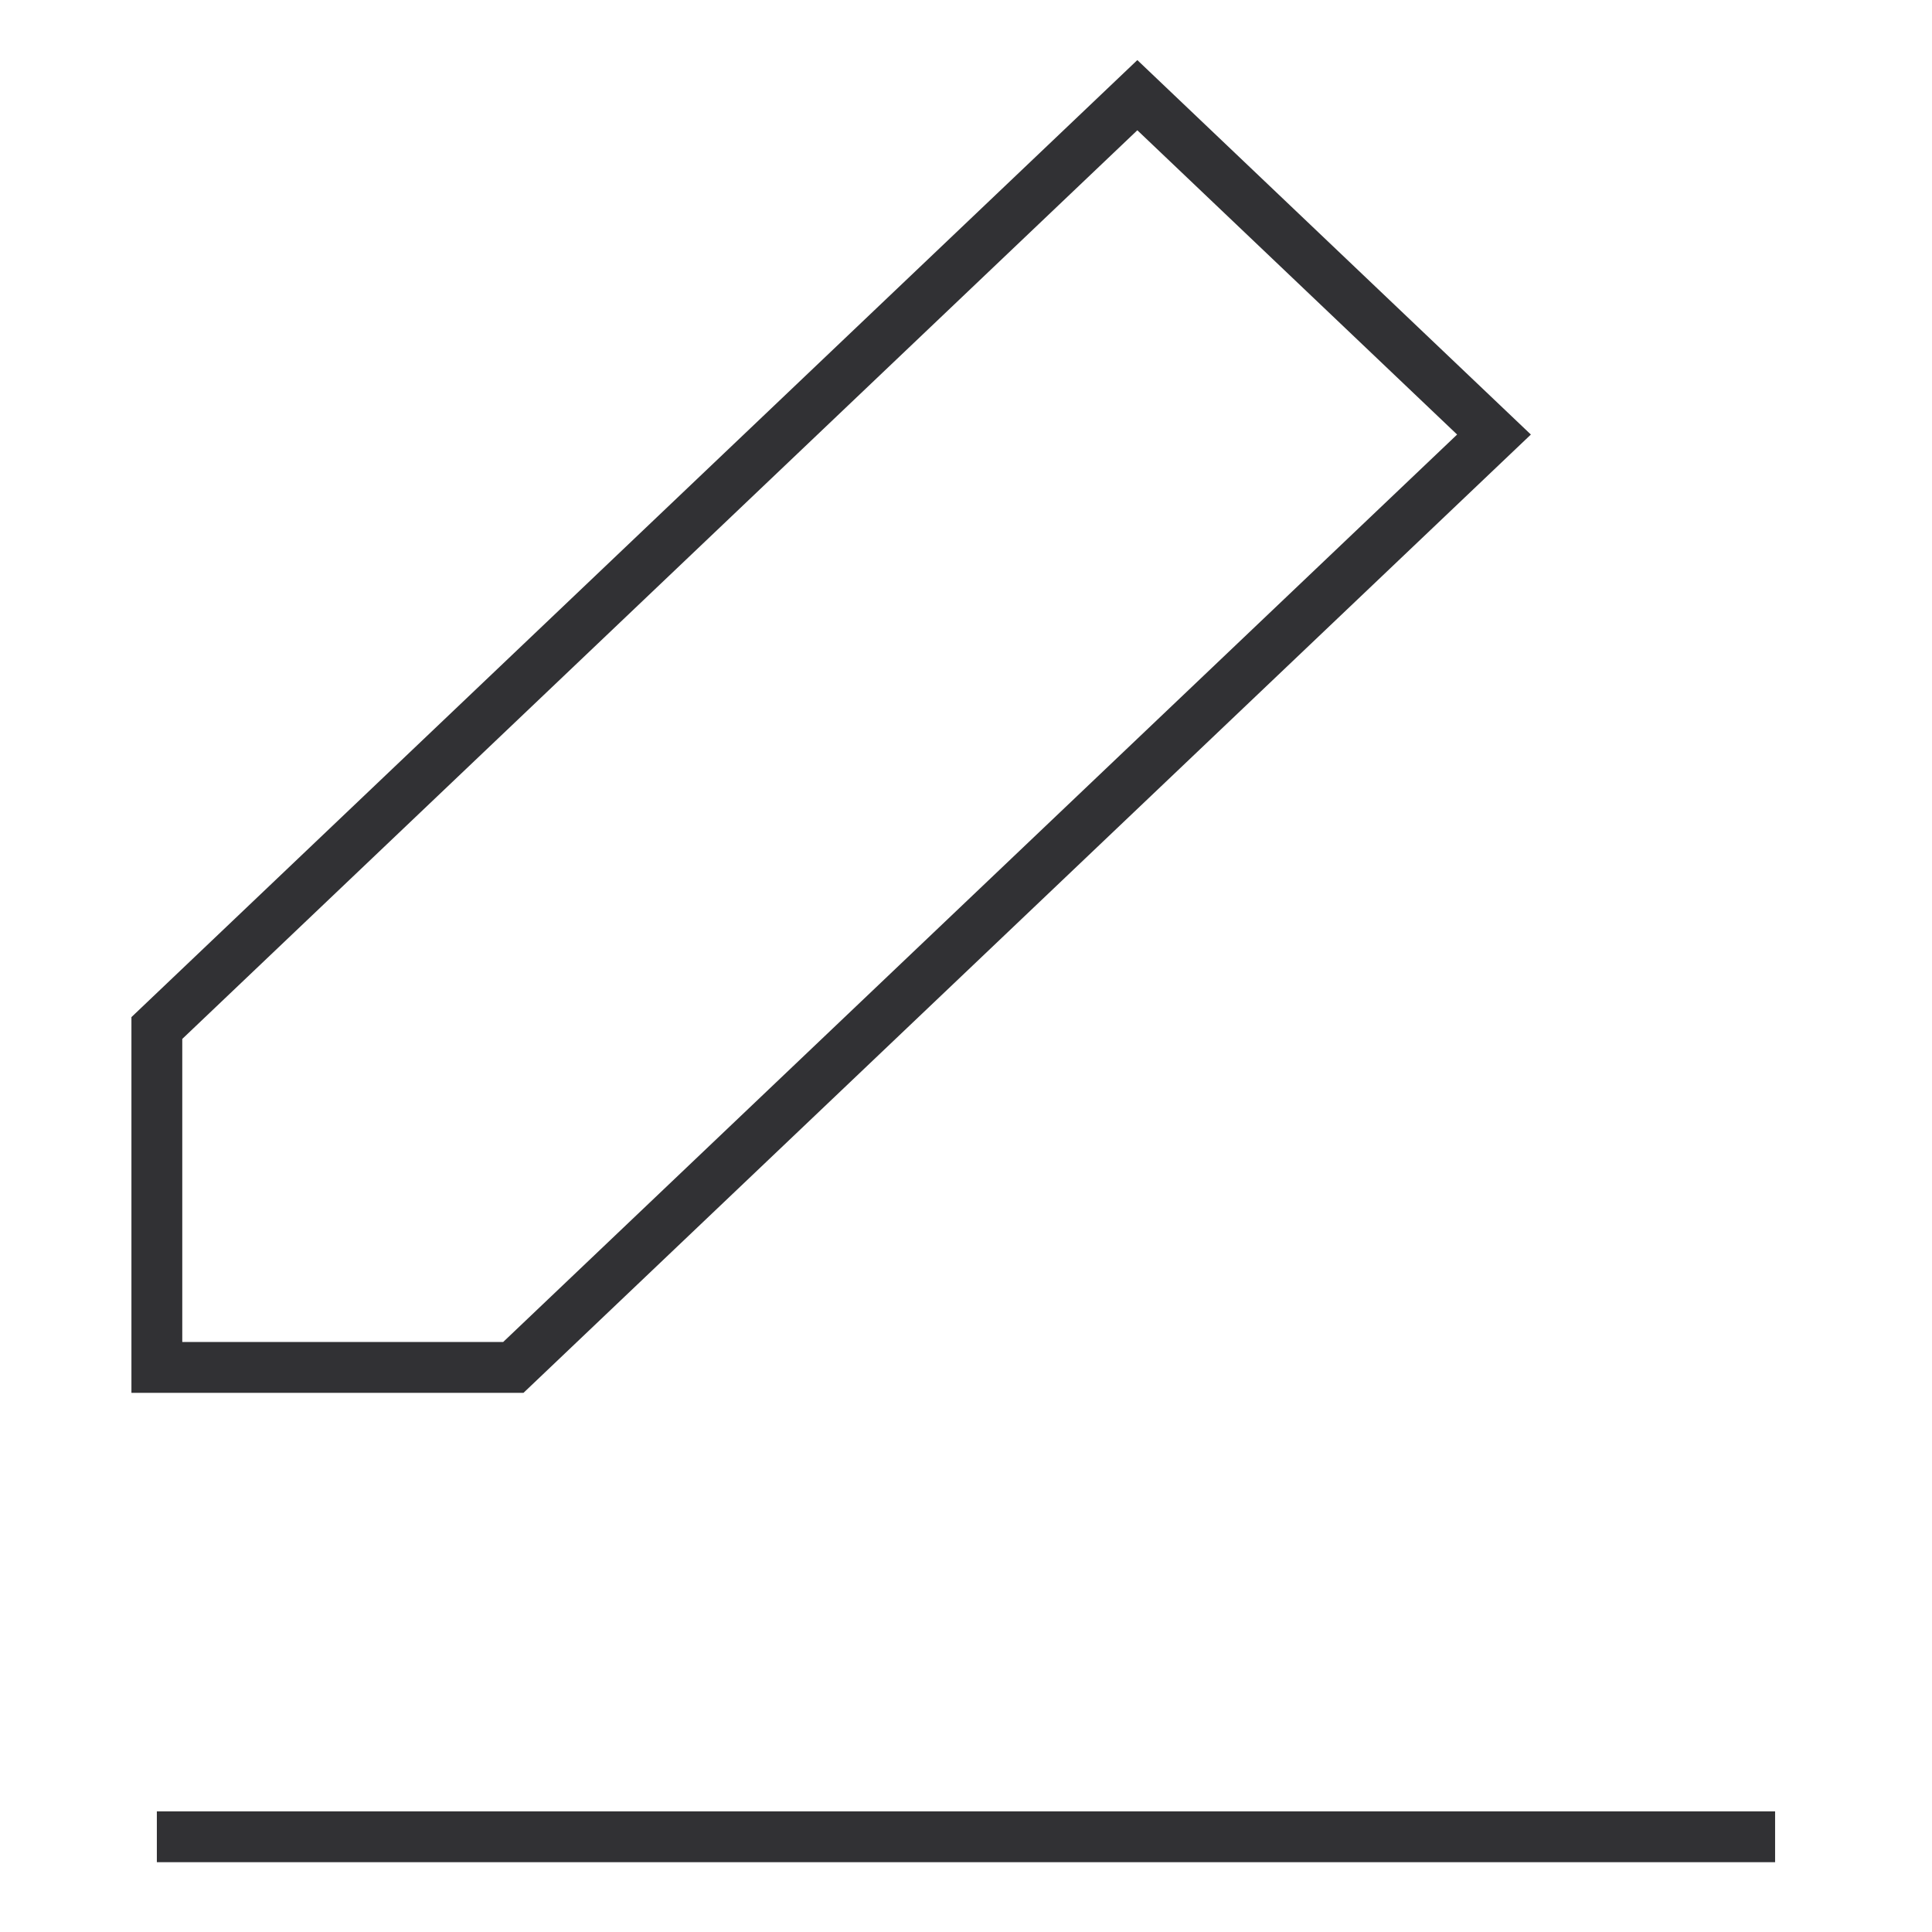 <svg xmlns="http://www.w3.org/2000/svg" xmlns:xlink="http://www.w3.org/1999/xlink" width="38" height="38" viewBox="0 0 38 38">
  <defs>
    <clipPath id="clip-path">
      <rect id="Rectangle_882" data-name="Rectangle 882" width="38" height="38" transform="translate(4252 357)" fill="#fff"/>
    </clipPath>
  </defs>
  <g id="Groupe_de_masques_42" data-name="Groupe de masques 42" transform="translate(-4252 -357)" clip-path="url(#clip-path)">
    <g id="edit-3" transform="translate(4255.085 358.872)">
      <path id="Shape" d="M19.285,0,26.3,6.675,7.012,25.023H0V18.348Z" fill="none" stroke="#313134" strokeLinecap="round" strokeLinejoin="round" strokeMiterlimit="10" strokeWidth="3.745"/>
      <path id="Shape-2" data-name="Shape" d="M0,0H31.829" transform="translate(0 34.255)" fill="none" stroke="#313134" strokeLinecap="round" strokeLinejoin="round" strokeMiterlimit="10" strokeWidth="3.745"/>
    </g>
  </g>
</svg>
